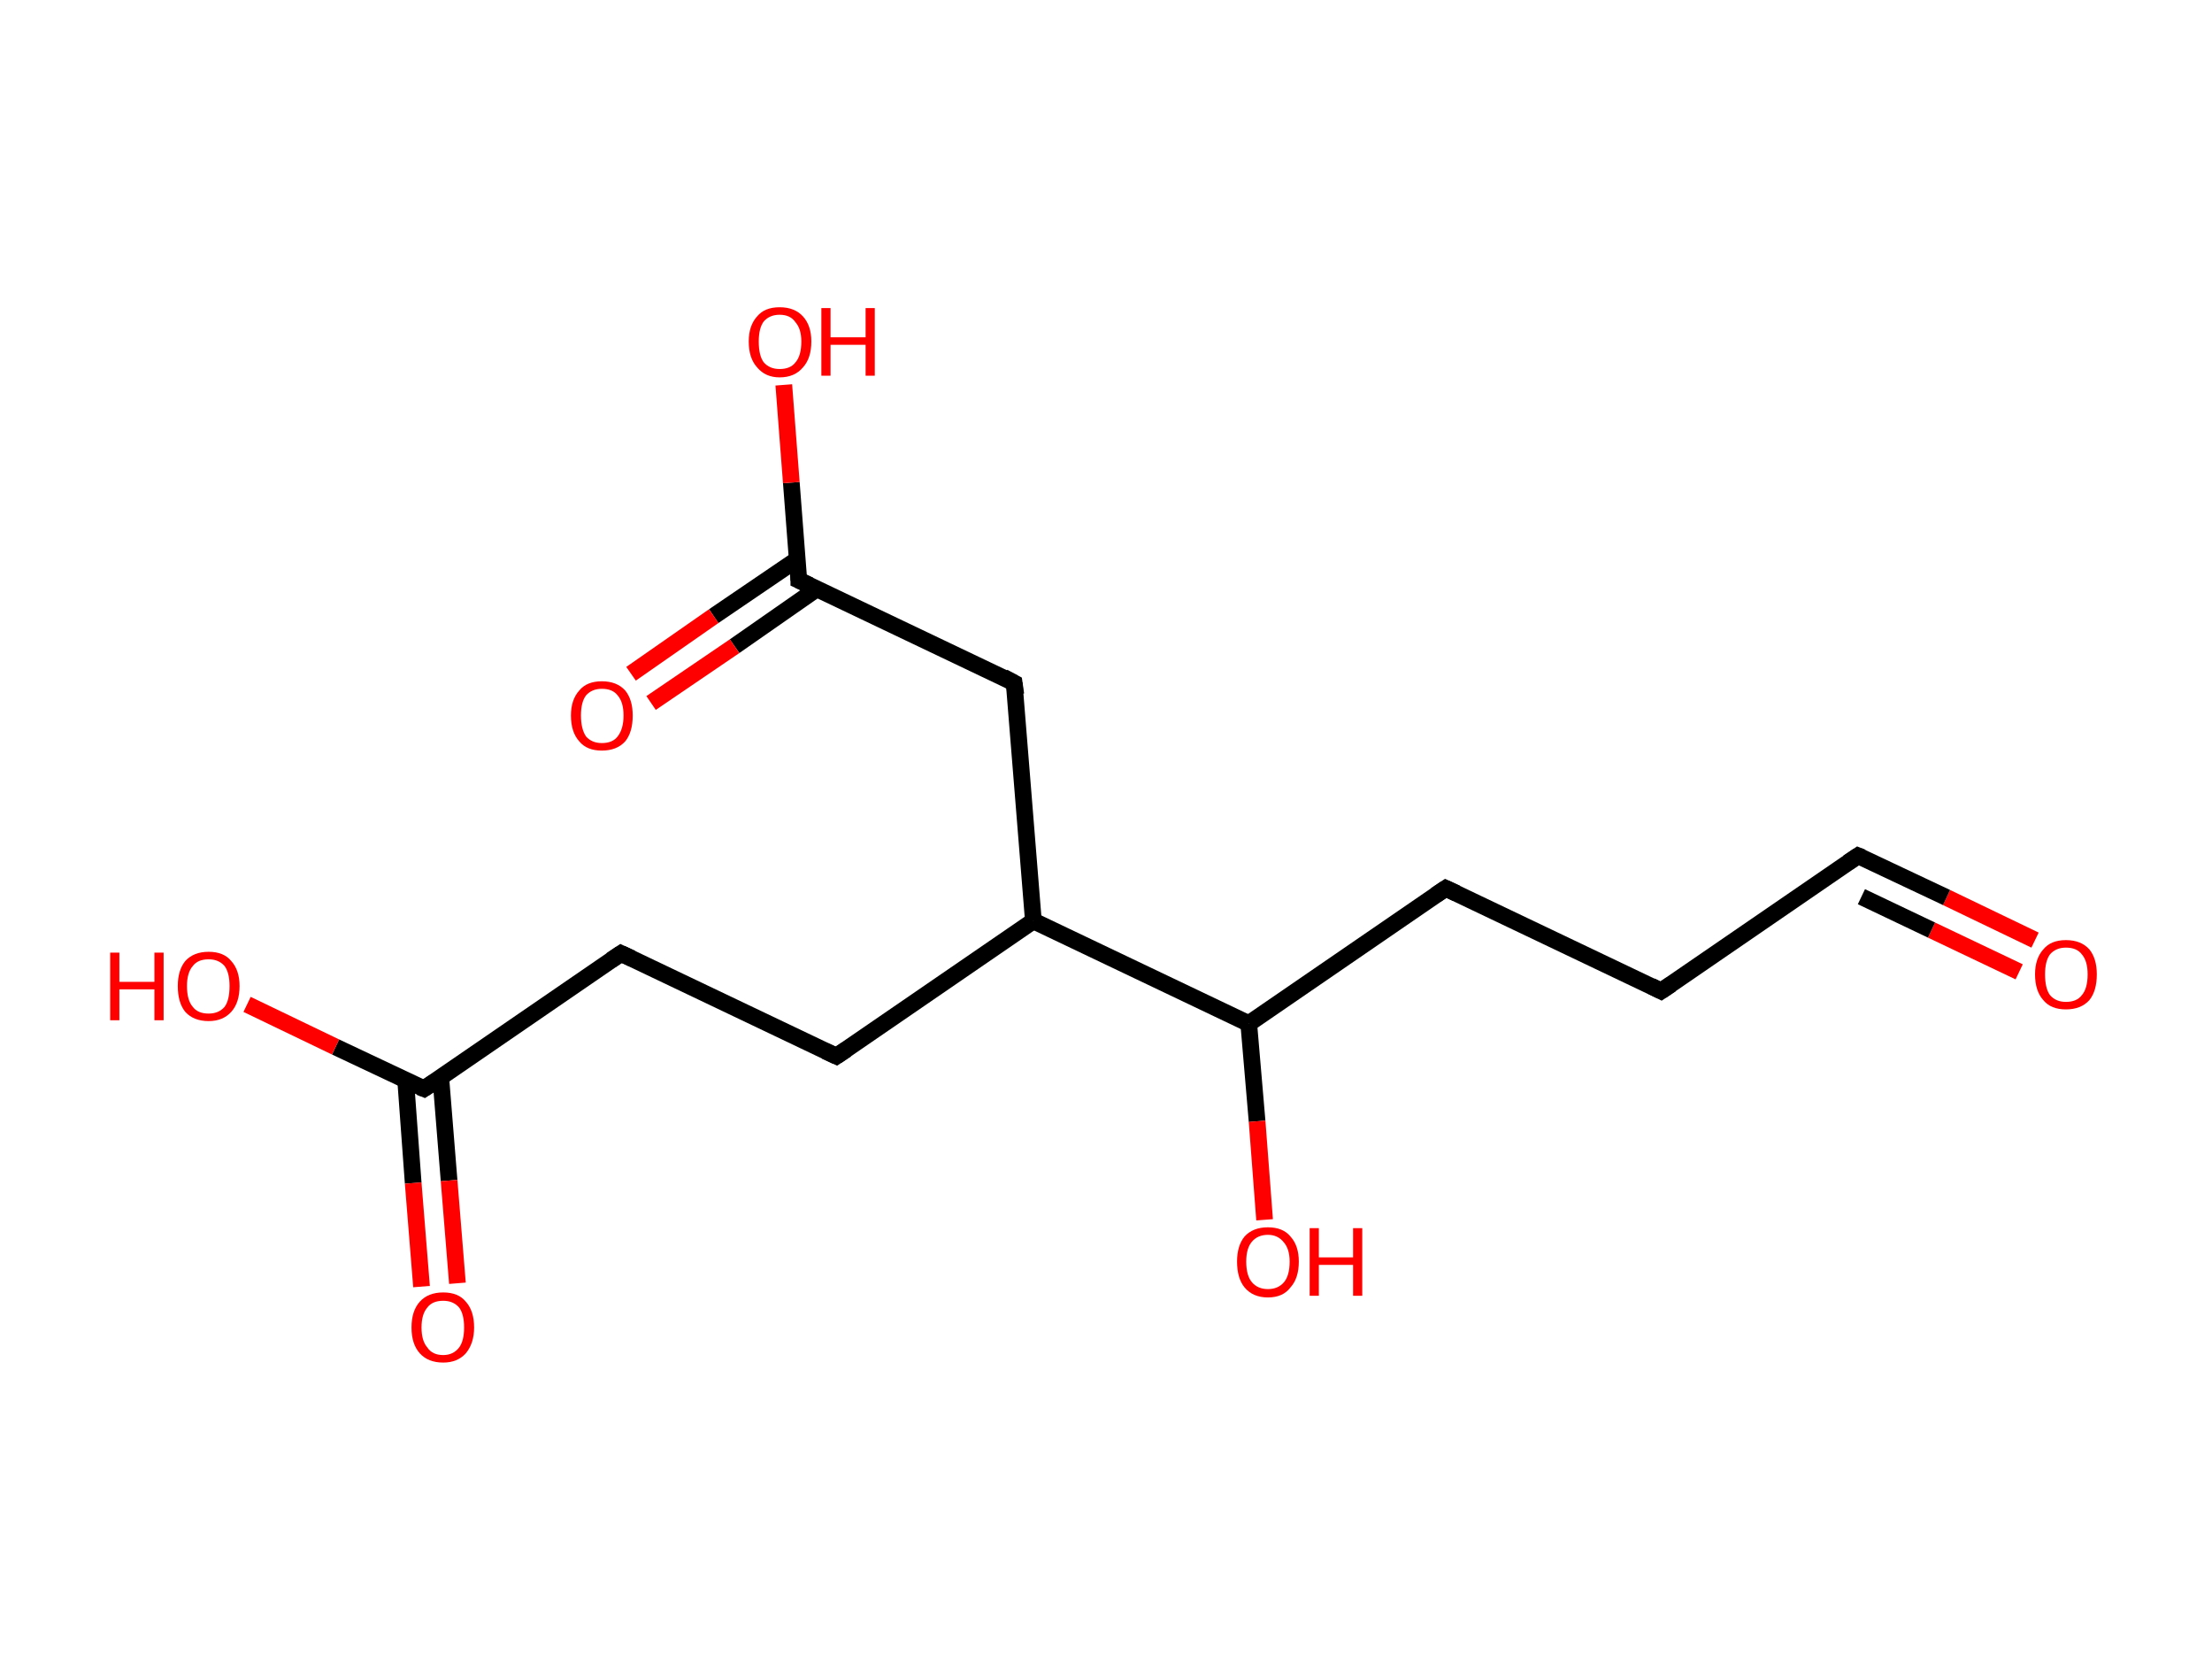 <?xml version='1.0' encoding='ASCII' standalone='yes'?>
<svg xmlns="http://www.w3.org/2000/svg" xmlns:rdkit="http://www.rdkit.org/xml" xmlns:xlink="http://www.w3.org/1999/xlink" version="1.1" baseProfile="full" xml:space="preserve" width="265px" height="200px" viewBox="0 0 265 200">
<!-- END OF HEADER -->
<rect style="opacity:1.0;fill:#FFFFFF;stroke:none" width="265.0" height="200.0" x="0.0" y="0.0"> </rect>
<path class="bond-0 atom-0 atom-1" d="M 243.8,112.6 L 233.2,107.5" style="fill:none;fill-rule:evenodd;stroke:#FF0000;stroke-width:2.0px;stroke-linecap:butt;stroke-linejoin:miter;stroke-opacity:1"/>
<path class="bond-0 atom-0 atom-1" d="M 233.2,107.5 L 222.6,102.5" style="fill:none;fill-rule:evenodd;stroke:#000000;stroke-width:2.0px;stroke-linecap:butt;stroke-linejoin:miter;stroke-opacity:1"/>
<path class="bond-0 atom-0 atom-1" d="M 241.9,116.4 L 231.4,111.4" style="fill:none;fill-rule:evenodd;stroke:#FF0000;stroke-width:2.0px;stroke-linecap:butt;stroke-linejoin:miter;stroke-opacity:1"/>
<path class="bond-0 atom-0 atom-1" d="M 231.4,111.4 L 223.0,107.4" style="fill:none;fill-rule:evenodd;stroke:#000000;stroke-width:2.0px;stroke-linecap:butt;stroke-linejoin:miter;stroke-opacity:1"/>
<path class="bond-1 atom-1 atom-2" d="M 222.6,102.5 L 199.0,118.7" style="fill:none;fill-rule:evenodd;stroke:#000000;stroke-width:2.0px;stroke-linecap:butt;stroke-linejoin:miter;stroke-opacity:1"/>
<path class="bond-2 atom-2 atom-3" d="M 199.0,118.7 L 173.2,106.4" style="fill:none;fill-rule:evenodd;stroke:#000000;stroke-width:2.0px;stroke-linecap:butt;stroke-linejoin:miter;stroke-opacity:1"/>
<path class="bond-3 atom-3 atom-4" d="M 173.2,106.4 L 149.6,122.6" style="fill:none;fill-rule:evenodd;stroke:#000000;stroke-width:2.0px;stroke-linecap:butt;stroke-linejoin:miter;stroke-opacity:1"/>
<path class="bond-4 atom-4 atom-5" d="M 149.6,122.6 L 150.6,134.3" style="fill:none;fill-rule:evenodd;stroke:#000000;stroke-width:2.0px;stroke-linecap:butt;stroke-linejoin:miter;stroke-opacity:1"/>
<path class="bond-4 atom-4 atom-5" d="M 150.6,134.3 L 151.5,146.1" style="fill:none;fill-rule:evenodd;stroke:#FF0000;stroke-width:2.0px;stroke-linecap:butt;stroke-linejoin:miter;stroke-opacity:1"/>
<path class="bond-5 atom-4 atom-6" d="M 149.6,122.6 L 123.8,110.3" style="fill:none;fill-rule:evenodd;stroke:#000000;stroke-width:2.0px;stroke-linecap:butt;stroke-linejoin:miter;stroke-opacity:1"/>
<path class="bond-6 atom-6 atom-7" d="M 123.8,110.3 L 100.2,126.5" style="fill:none;fill-rule:evenodd;stroke:#000000;stroke-width:2.0px;stroke-linecap:butt;stroke-linejoin:miter;stroke-opacity:1"/>
<path class="bond-7 atom-7 atom-8" d="M 100.2,126.5 L 74.4,114.2" style="fill:none;fill-rule:evenodd;stroke:#000000;stroke-width:2.0px;stroke-linecap:butt;stroke-linejoin:miter;stroke-opacity:1"/>
<path class="bond-8 atom-8 atom-9" d="M 74.4,114.2 L 50.8,130.4" style="fill:none;fill-rule:evenodd;stroke:#000000;stroke-width:2.0px;stroke-linecap:butt;stroke-linejoin:miter;stroke-opacity:1"/>
<path class="bond-9 atom-9 atom-10" d="M 48.6,129.4 L 49.5,141.7" style="fill:none;fill-rule:evenodd;stroke:#000000;stroke-width:2.0px;stroke-linecap:butt;stroke-linejoin:miter;stroke-opacity:1"/>
<path class="bond-9 atom-9 atom-10" d="M 49.5,141.7 L 50.5,154.1" style="fill:none;fill-rule:evenodd;stroke:#FF0000;stroke-width:2.0px;stroke-linecap:butt;stroke-linejoin:miter;stroke-opacity:1"/>
<path class="bond-9 atom-9 atom-10" d="M 52.8,129.0 L 53.8,141.4" style="fill:none;fill-rule:evenodd;stroke:#000000;stroke-width:2.0px;stroke-linecap:butt;stroke-linejoin:miter;stroke-opacity:1"/>
<path class="bond-9 atom-9 atom-10" d="M 53.8,141.4 L 54.8,153.7" style="fill:none;fill-rule:evenodd;stroke:#FF0000;stroke-width:2.0px;stroke-linecap:butt;stroke-linejoin:miter;stroke-opacity:1"/>
<path class="bond-10 atom-9 atom-11" d="M 50.8,130.4 L 40.2,125.4" style="fill:none;fill-rule:evenodd;stroke:#000000;stroke-width:2.0px;stroke-linecap:butt;stroke-linejoin:miter;stroke-opacity:1"/>
<path class="bond-10 atom-9 atom-11" d="M 40.2,125.4 L 29.6,120.3" style="fill:none;fill-rule:evenodd;stroke:#FF0000;stroke-width:2.0px;stroke-linecap:butt;stroke-linejoin:miter;stroke-opacity:1"/>
<path class="bond-11 atom-6 atom-12" d="M 123.8,110.3 L 121.5,81.8" style="fill:none;fill-rule:evenodd;stroke:#000000;stroke-width:2.0px;stroke-linecap:butt;stroke-linejoin:miter;stroke-opacity:1"/>
<path class="bond-12 atom-12 atom-13" d="M 121.5,81.8 L 95.7,69.5" style="fill:none;fill-rule:evenodd;stroke:#000000;stroke-width:2.0px;stroke-linecap:butt;stroke-linejoin:miter;stroke-opacity:1"/>
<path class="bond-13 atom-13 atom-14" d="M 95.5,67.0 L 85.5,73.8" style="fill:none;fill-rule:evenodd;stroke:#000000;stroke-width:2.0px;stroke-linecap:butt;stroke-linejoin:miter;stroke-opacity:1"/>
<path class="bond-13 atom-13 atom-14" d="M 85.5,73.8 L 75.6,80.7" style="fill:none;fill-rule:evenodd;stroke:#FF0000;stroke-width:2.0px;stroke-linecap:butt;stroke-linejoin:miter;stroke-opacity:1"/>
<path class="bond-13 atom-13 atom-14" d="M 97.9,70.5 L 88.0,77.4" style="fill:none;fill-rule:evenodd;stroke:#000000;stroke-width:2.0px;stroke-linecap:butt;stroke-linejoin:miter;stroke-opacity:1"/>
<path class="bond-13 atom-13 atom-14" d="M 88.0,77.4 L 78.0,84.2" style="fill:none;fill-rule:evenodd;stroke:#FF0000;stroke-width:2.0px;stroke-linecap:butt;stroke-linejoin:miter;stroke-opacity:1"/>
<path class="bond-14 atom-13 atom-15" d="M 95.7,69.5 L 94.8,57.8" style="fill:none;fill-rule:evenodd;stroke:#000000;stroke-width:2.0px;stroke-linecap:butt;stroke-linejoin:miter;stroke-opacity:1"/>
<path class="bond-14 atom-13 atom-15" d="M 94.8,57.8 L 93.9,46.1" style="fill:none;fill-rule:evenodd;stroke:#FF0000;stroke-width:2.0px;stroke-linecap:butt;stroke-linejoin:miter;stroke-opacity:1"/>
<path d="M 223.1,102.7 L 222.6,102.5 L 221.4,103.3" style="fill:none;stroke:#000000;stroke-width:2.0px;stroke-linecap:butt;stroke-linejoin:miter;stroke-opacity:1;"/>
<path d="M 200.2,117.9 L 199.0,118.7 L 197.8,118.1" style="fill:none;stroke:#000000;stroke-width:2.0px;stroke-linecap:butt;stroke-linejoin:miter;stroke-opacity:1;"/>
<path d="M 174.5,107.0 L 173.2,106.4 L 172.0,107.2" style="fill:none;stroke:#000000;stroke-width:2.0px;stroke-linecap:butt;stroke-linejoin:miter;stroke-opacity:1;"/>
<path d="M 101.4,125.7 L 100.2,126.5 L 98.9,125.9" style="fill:none;stroke:#000000;stroke-width:2.0px;stroke-linecap:butt;stroke-linejoin:miter;stroke-opacity:1;"/>
<path d="M 75.7,114.8 L 74.4,114.2 L 73.2,115.0" style="fill:none;stroke:#000000;stroke-width:2.0px;stroke-linecap:butt;stroke-linejoin:miter;stroke-opacity:1;"/>
<path d="M 52.0,129.6 L 50.8,130.4 L 50.3,130.2" style="fill:none;stroke:#000000;stroke-width:2.0px;stroke-linecap:butt;stroke-linejoin:miter;stroke-opacity:1;"/>
<path d="M 121.7,83.2 L 121.5,81.8 L 120.2,81.1" style="fill:none;stroke:#000000;stroke-width:2.0px;stroke-linecap:butt;stroke-linejoin:miter;stroke-opacity:1;"/>
<path d="M 97.0,70.1 L 95.7,69.5 L 95.7,68.9" style="fill:none;stroke:#000000;stroke-width:2.0px;stroke-linecap:butt;stroke-linejoin:miter;stroke-opacity:1;"/>
<path class="atom-0" d="M 243.8 116.7 Q 243.8 114.8, 244.8 113.7 Q 245.7 112.6, 247.5 112.6 Q 249.3 112.6, 250.3 113.7 Q 251.2 114.8, 251.2 116.7 Q 251.2 118.7, 250.3 119.8 Q 249.3 120.9, 247.5 120.9 Q 245.7 120.9, 244.8 119.8 Q 243.8 118.7, 243.8 116.7 M 247.5 120.0 Q 248.8 120.0, 249.4 119.2 Q 250.1 118.4, 250.1 116.7 Q 250.1 115.1, 249.4 114.3 Q 248.8 113.5, 247.5 113.5 Q 246.3 113.5, 245.6 114.3 Q 245.0 115.1, 245.0 116.7 Q 245.0 118.4, 245.6 119.2 Q 246.3 120.0, 247.5 120.0 " fill="#FF0000"/>
<path class="atom-5" d="M 148.2 151.1 Q 148.2 149.2, 149.1 148.1 Q 150.1 147.0, 151.9 147.0 Q 153.7 147.0, 154.6 148.1 Q 155.6 149.2, 155.6 151.1 Q 155.6 153.1, 154.6 154.2 Q 153.7 155.4, 151.9 155.4 Q 150.1 155.4, 149.1 154.2 Q 148.2 153.1, 148.2 151.1 M 151.9 154.4 Q 153.1 154.4, 153.8 153.6 Q 154.5 152.8, 154.5 151.1 Q 154.5 149.6, 153.8 148.8 Q 153.1 147.9, 151.9 147.9 Q 150.7 147.9, 150.0 148.7 Q 149.3 149.5, 149.3 151.1 Q 149.3 152.8, 150.0 153.6 Q 150.7 154.4, 151.9 154.4 " fill="#FF0000"/>
<path class="atom-5" d="M 156.9 147.1 L 158.0 147.1 L 158.0 150.6 L 162.1 150.6 L 162.1 147.1 L 163.2 147.1 L 163.2 155.2 L 162.1 155.2 L 162.1 151.5 L 158.0 151.5 L 158.0 155.2 L 156.9 155.2 L 156.9 147.1 " fill="#FF0000"/>
<path class="atom-10" d="M 49.3 159.0 Q 49.3 157.0, 50.3 155.9 Q 51.3 154.8, 53.1 154.8 Q 54.9 154.8, 55.8 155.9 Q 56.8 157.0, 56.8 159.0 Q 56.8 160.9, 55.8 162.1 Q 54.8 163.2, 53.1 163.2 Q 51.3 163.2, 50.3 162.1 Q 49.3 161.0, 49.3 159.0 M 53.1 162.3 Q 54.3 162.3, 55.0 161.4 Q 55.6 160.6, 55.6 159.0 Q 55.6 157.4, 55.0 156.6 Q 54.3 155.8, 53.1 155.8 Q 51.8 155.8, 51.2 156.6 Q 50.5 157.4, 50.5 159.0 Q 50.5 160.6, 51.2 161.4 Q 51.8 162.3, 53.1 162.3 " fill="#FF0000"/>
<path class="atom-11" d="M 13.2 114.1 L 14.3 114.1 L 14.3 117.6 L 18.5 117.6 L 18.5 114.1 L 19.6 114.1 L 19.6 122.2 L 18.5 122.2 L 18.5 118.5 L 14.3 118.5 L 14.3 122.2 L 13.2 122.2 L 13.2 114.1 " fill="#FF0000"/>
<path class="atom-11" d="M 21.3 118.1 Q 21.3 116.2, 22.2 115.1 Q 23.2 114.0, 25.0 114.0 Q 26.8 114.0, 27.7 115.1 Q 28.7 116.2, 28.7 118.1 Q 28.7 120.1, 27.7 121.2 Q 26.7 122.3, 25.0 122.3 Q 23.2 122.3, 22.2 121.2 Q 21.3 120.1, 21.3 118.1 M 25.0 121.4 Q 26.2 121.4, 26.9 120.6 Q 27.5 119.8, 27.5 118.1 Q 27.5 116.5, 26.9 115.7 Q 26.2 114.9, 25.0 114.9 Q 23.7 114.9, 23.1 115.7 Q 22.4 116.5, 22.4 118.1 Q 22.4 119.8, 23.1 120.6 Q 23.7 121.4, 25.0 121.4 " fill="#FF0000"/>
<path class="atom-14" d="M 68.4 85.7 Q 68.4 83.8, 69.4 82.7 Q 70.3 81.6, 72.1 81.6 Q 73.9 81.6, 74.9 82.7 Q 75.8 83.8, 75.8 85.7 Q 75.8 87.7, 74.9 88.8 Q 73.9 89.9, 72.1 89.9 Q 70.3 89.9, 69.4 88.8 Q 68.4 87.7, 68.4 85.7 M 72.1 89.0 Q 73.4 89.0, 74.0 88.2 Q 74.7 87.3, 74.7 85.7 Q 74.7 84.1, 74.0 83.3 Q 73.4 82.5, 72.1 82.5 Q 70.9 82.5, 70.2 83.3 Q 69.6 84.1, 69.6 85.7 Q 69.6 87.3, 70.2 88.2 Q 70.9 89.0, 72.1 89.0 " fill="#FF0000"/>
<path class="atom-15" d="M 89.7 40.9 Q 89.7 39.0, 90.7 37.9 Q 91.6 36.8, 93.4 36.8 Q 95.2 36.8, 96.2 37.9 Q 97.2 39.0, 97.2 40.9 Q 97.2 42.9, 96.2 44.0 Q 95.2 45.2, 93.4 45.2 Q 91.7 45.2, 90.7 44.0 Q 89.7 42.9, 89.7 40.9 M 93.4 44.2 Q 94.7 44.2, 95.3 43.4 Q 96.0 42.6, 96.0 40.9 Q 96.0 39.4, 95.3 38.6 Q 94.7 37.7, 93.4 37.7 Q 92.2 37.7, 91.5 38.5 Q 90.9 39.3, 90.9 40.9 Q 90.9 42.6, 91.5 43.4 Q 92.2 44.2, 93.4 44.2 " fill="#FF0000"/>
<path class="atom-15" d="M 98.4 36.9 L 99.5 36.9 L 99.5 40.4 L 103.7 40.4 L 103.7 36.9 L 104.8 36.9 L 104.8 45.0 L 103.7 45.0 L 103.7 41.3 L 99.5 41.3 L 99.5 45.0 L 98.4 45.0 L 98.4 36.9 " fill="#FF0000"/>
</svg>
